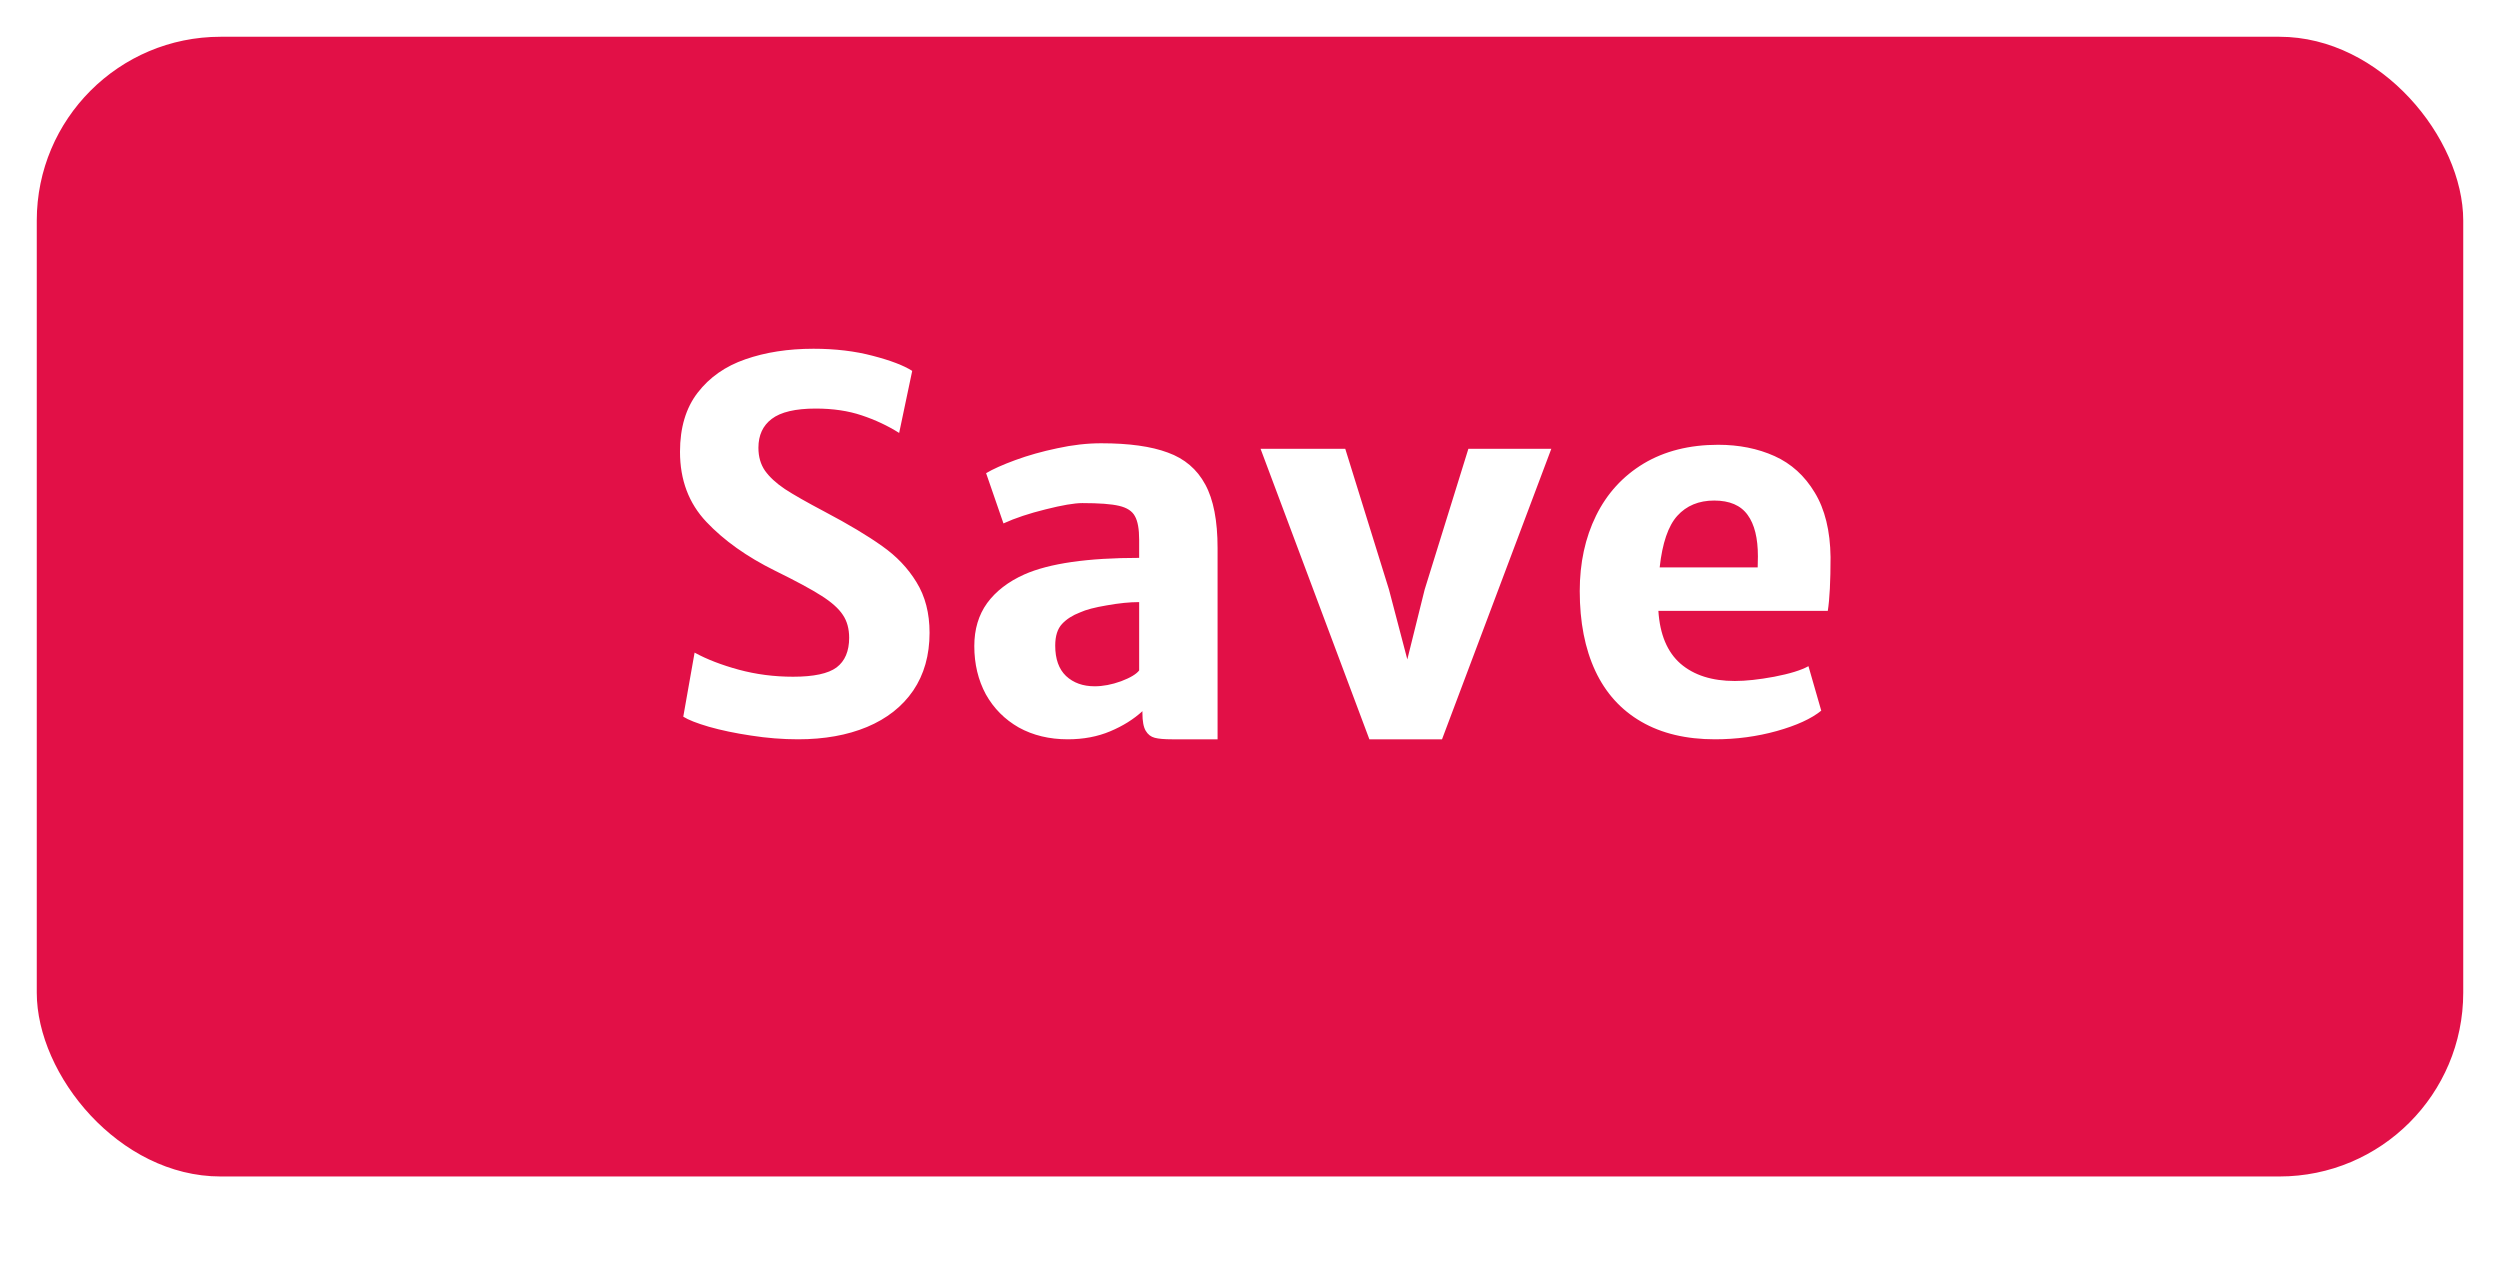 <svg width="68" height="35" viewBox="0 0 68 35" fill="none" xmlns="http://www.w3.org/2000/svg">
<g filter="url(#filter0_d)">
<rect x="1" width="66" height="31" rx="5" fill="#E21047"/>
</g>
<path d="M18.893 17.751C19.225 17.933 19.626 18.088 20.096 18.216C20.565 18.343 21.057 18.407 21.572 18.407C22.133 18.407 22.527 18.323 22.755 18.154C22.983 17.981 23.097 17.712 23.097 17.348C23.097 17.102 23.04 16.894 22.926 16.726C22.812 16.552 22.618 16.379 22.345 16.206C22.076 16.033 21.654 15.805 21.08 15.523C20.314 15.144 19.692 14.702 19.214 14.196C18.735 13.69 18.496 13.055 18.496 12.289C18.496 11.633 18.656 11.097 18.975 10.683C19.298 10.263 19.731 9.96 20.273 9.773C20.82 9.582 21.438 9.486 22.126 9.486C22.718 9.486 23.256 9.55 23.739 9.678C24.227 9.805 24.585 9.942 24.812 10.088L24.457 11.776C24.147 11.58 23.808 11.421 23.439 11.298C23.074 11.175 22.657 11.113 22.188 11.113C21.636 11.113 21.237 11.207 20.991 11.394C20.75 11.576 20.629 11.838 20.629 12.18C20.629 12.421 20.688 12.629 20.807 12.802C20.93 12.975 21.11 13.141 21.347 13.301C21.584 13.456 21.944 13.661 22.427 13.916C23.083 14.262 23.605 14.575 23.992 14.852C24.384 15.126 24.696 15.454 24.929 15.837C25.166 16.22 25.284 16.678 25.284 17.211C25.284 17.822 25.136 18.346 24.84 18.783C24.544 19.216 24.124 19.547 23.582 19.774C23.044 19.998 22.42 20.109 21.709 20.109C21.285 20.109 20.857 20.075 20.424 20.007C19.995 19.943 19.615 19.863 19.282 19.768C18.954 19.672 18.722 19.581 18.585 19.494L18.893 17.751ZM29.953 12.057C30.71 12.057 31.314 12.141 31.765 12.31C32.22 12.474 32.56 12.763 32.783 13.178C33.007 13.588 33.118 14.164 33.118 14.907V20.109H31.874C31.669 20.109 31.514 20.096 31.409 20.068C31.304 20.041 31.222 19.977 31.163 19.877C31.104 19.777 31.074 19.617 31.074 19.398V19.344C30.837 19.562 30.546 19.745 30.199 19.891C29.853 20.037 29.468 20.109 29.044 20.109C28.543 20.109 28.098 20.002 27.711 19.788C27.328 19.569 27.03 19.269 26.815 18.886C26.606 18.498 26.501 18.061 26.501 17.573C26.501 17.117 26.617 16.728 26.85 16.404C27.087 16.081 27.424 15.821 27.861 15.625C28.54 15.324 29.582 15.174 30.985 15.174V14.682C30.985 14.39 30.947 14.176 30.869 14.039C30.796 13.902 30.653 13.809 30.439 13.759C30.229 13.709 29.896 13.684 29.44 13.684C29.222 13.684 28.889 13.741 28.442 13.854C27.996 13.964 27.613 14.091 27.294 14.237L26.822 12.87C27.005 12.761 27.269 12.642 27.615 12.515C27.962 12.387 28.342 12.28 28.757 12.193C29.172 12.102 29.57 12.057 29.953 12.057ZM29.775 18.667C30.003 18.667 30.242 18.621 30.493 18.53C30.744 18.435 30.908 18.337 30.985 18.236V16.377C30.726 16.377 30.432 16.407 30.104 16.466C29.78 16.52 29.538 16.584 29.379 16.657C29.174 16.735 29.01 16.84 28.887 16.972C28.764 17.104 28.702 17.3 28.702 17.56C28.702 17.924 28.8 18.2 28.996 18.387C29.197 18.574 29.456 18.667 29.775 18.667ZM42.196 12.207L39.223 20.109H37.247L34.287 12.207H36.591L37.78 16.035L38.279 17.936L38.751 16.035L39.94 12.207H42.196ZM49.791 15.153C49.791 15.81 49.766 16.297 49.716 16.616H45.108C45.149 17.259 45.35 17.737 45.71 18.052C46.075 18.366 46.567 18.523 47.187 18.523C47.483 18.523 47.84 18.485 48.26 18.407C48.684 18.325 48.993 18.23 49.19 18.12L49.538 19.33C49.269 19.549 48.866 19.733 48.328 19.884C47.79 20.034 47.23 20.109 46.647 20.109C45.863 20.109 45.195 19.95 44.644 19.631C44.092 19.312 43.675 18.852 43.393 18.25C43.11 17.644 42.969 16.919 42.969 16.076C42.969 15.31 43.117 14.627 43.413 14.025C43.709 13.424 44.14 12.952 44.705 12.61C45.275 12.269 45.952 12.098 46.735 12.098C47.3 12.098 47.811 12.2 48.267 12.405C48.722 12.61 49.087 12.941 49.36 13.396C49.638 13.852 49.782 14.438 49.791 15.153ZM47.809 15.434C47.813 15.365 47.815 15.265 47.815 15.133C47.815 14.636 47.722 14.26 47.535 14.005C47.348 13.745 47.045 13.615 46.626 13.615C46.207 13.615 45.872 13.754 45.621 14.032C45.375 14.306 45.215 14.773 45.143 15.434H47.809Z" fill="white"/>
<defs>
<filter id="filter0_d" x="0" y="0" width="68" height="33" filterUnits="userSpaceOnUse" color-interpolation-filters="sRGB">
<feFlood flood-opacity="0" result="BackgroundImageFix"/>
<feColorMatrix in="SourceAlpha" type="matrix" values="0 0 0 0 0 0 0 0 0 0 0 0 0 0 0 0 0 0 127 0"/>
<feOffset dy="1"/>
<feGaussianBlur stdDeviation="0.5"/>
<feColorMatrix type="matrix" values="0 0 0 0 0 0 0 0 0 0 0 0 0 0 0 0 0 0 0.25 0"/>
<feBlend mode="normal" in2="BackgroundImageFix" result="effect1_dropShadow"/>
<feBlend mode="normal" in="SourceGraphic" in2="effect1_dropShadow" result="shape"/>
</filter>
</defs>
</svg>
